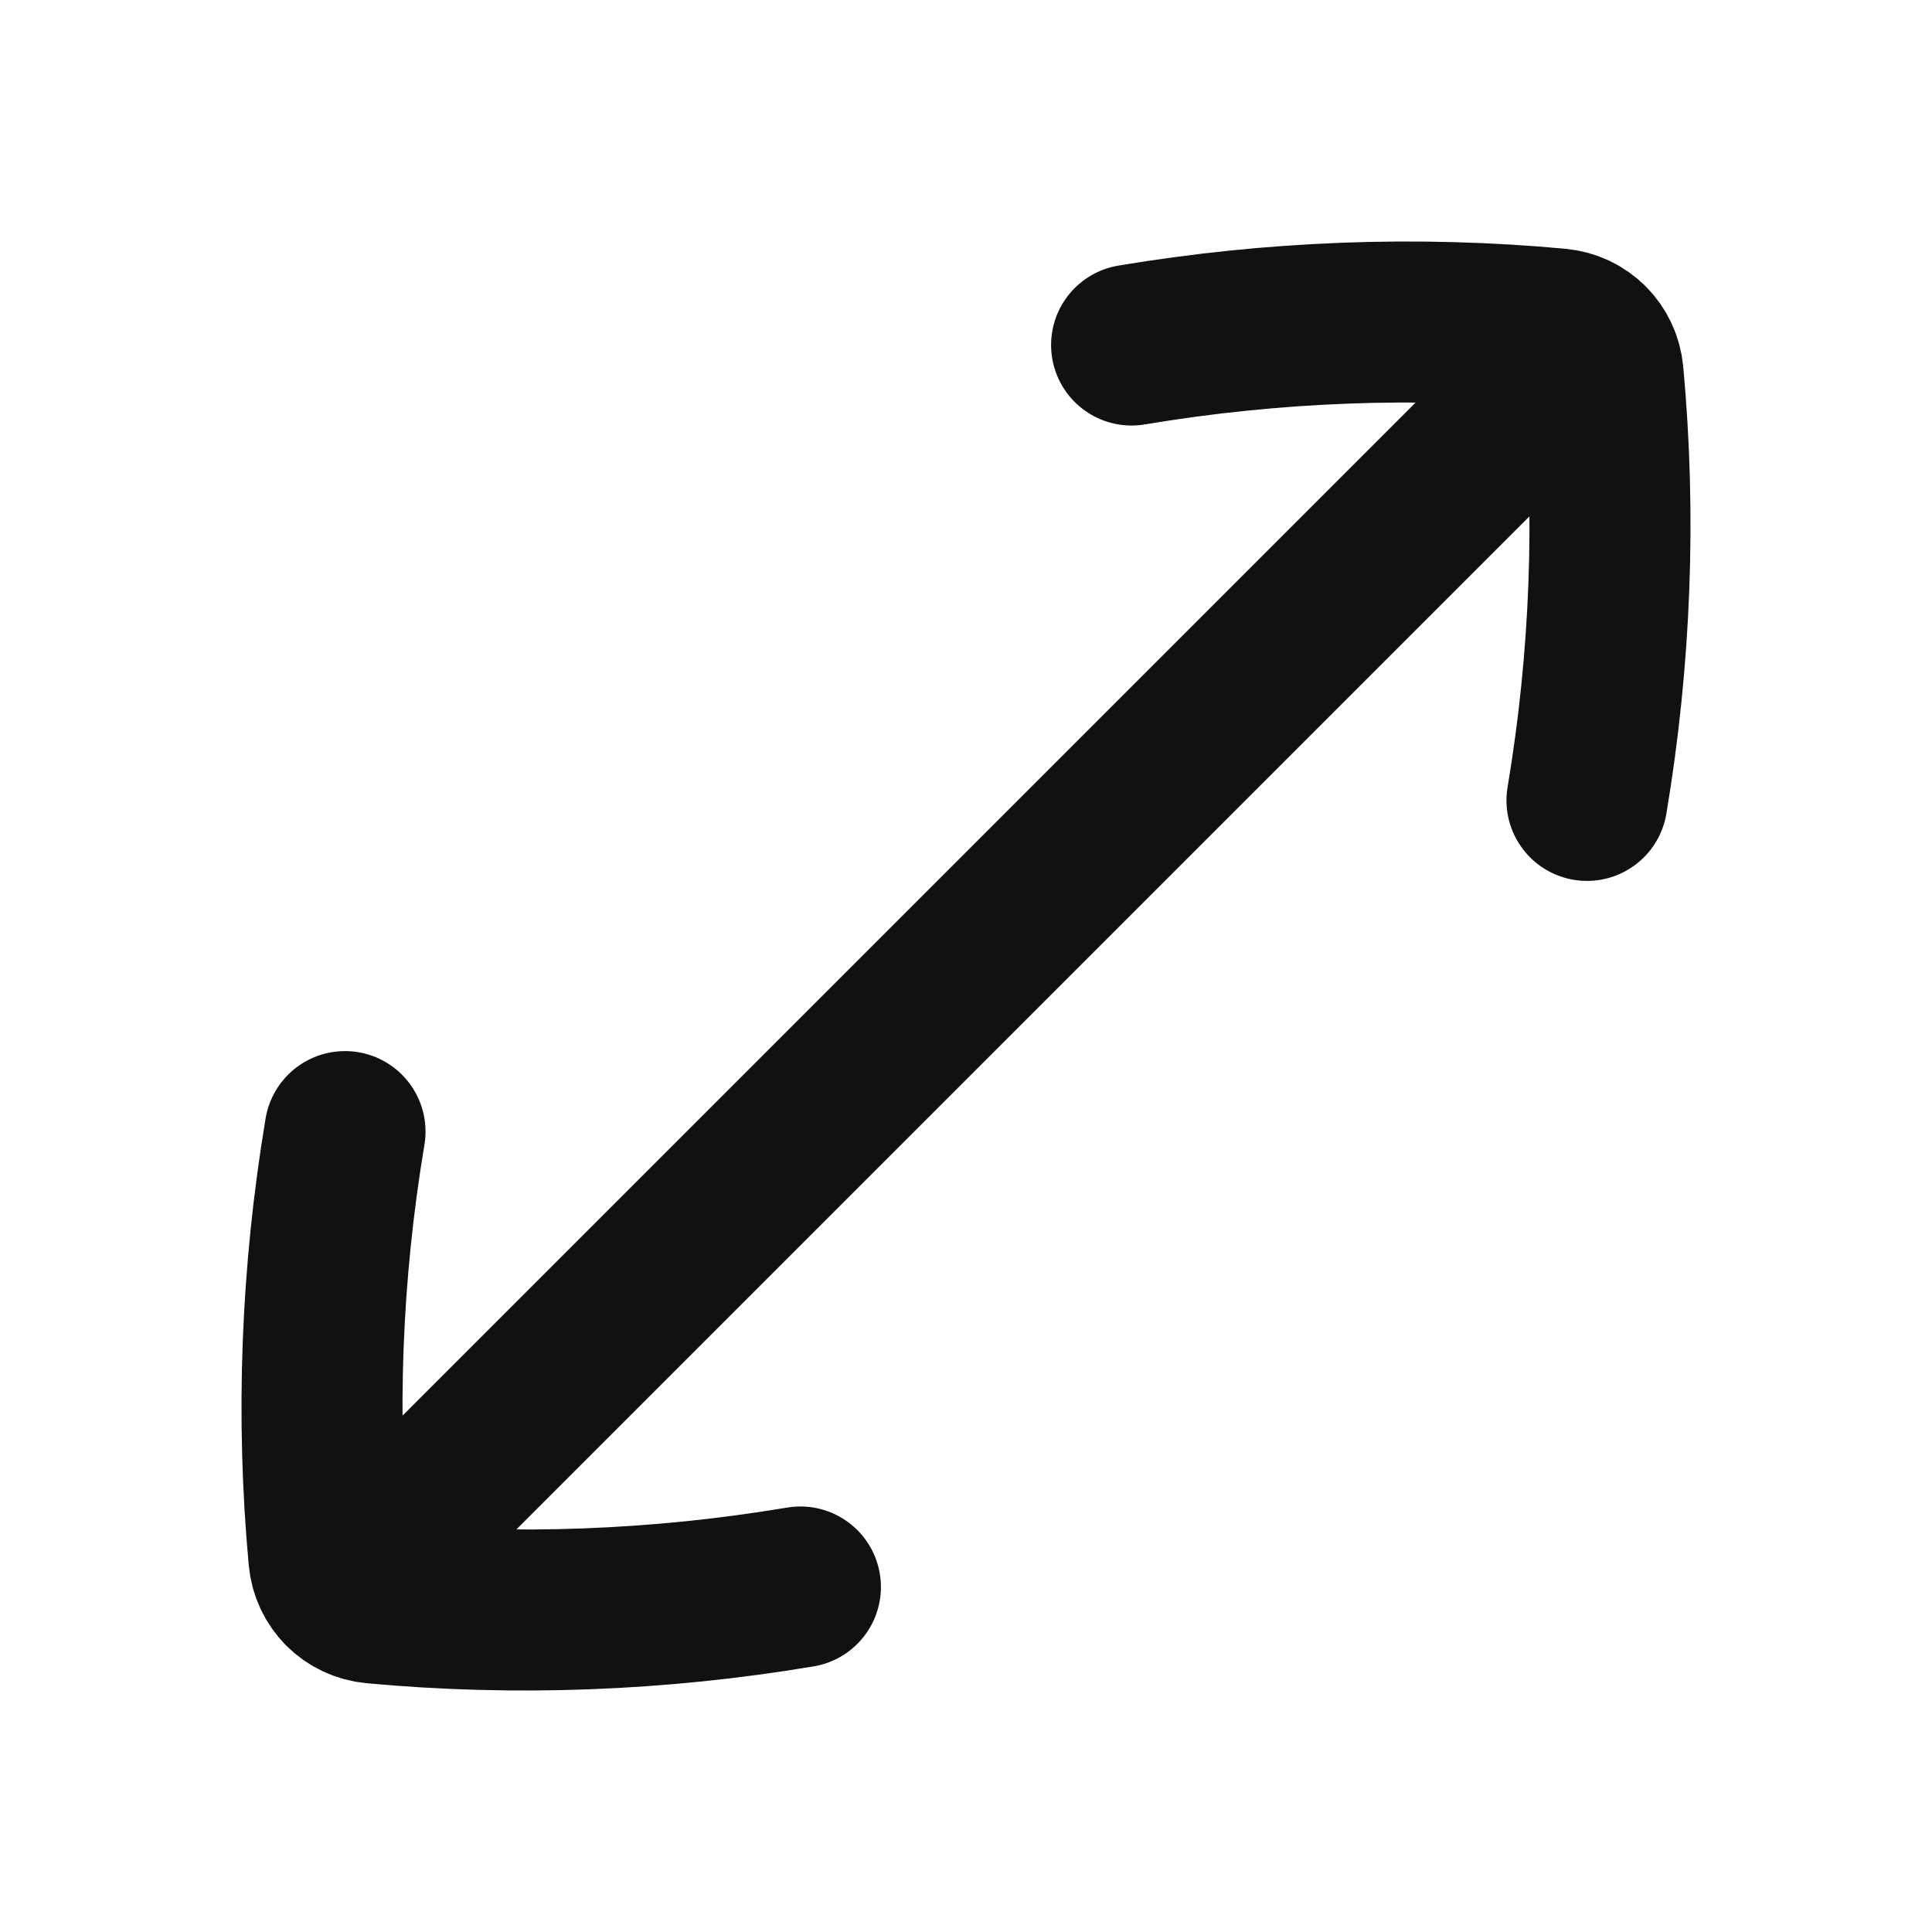 <svg width="24" height="24" viewBox="0 0 24 24" fill="none" xmlns="http://www.w3.org/2000/svg">
<path d="M19.714 9.943C20.009 8.181 20.076 6.401 19.914 4.647C19.9 4.496 19.835 4.363 19.736 4.264M14.057 4.286C15.819 3.991 17.599 3.924 19.353 4.086C19.504 4.1 19.637 4.165 19.736 4.264M19.736 4.264L4.264 19.736M4.286 14.057C3.991 15.819 3.924 17.599 4.086 19.353C4.1 19.504 4.165 19.637 4.264 19.736M9.943 19.714C8.181 20.009 6.401 20.076 4.647 19.914C4.496 19.9 4.363 19.835 4.264 19.736" stroke="#111111" stroke-width="2" stroke-linecap="round" stroke-linejoin="round"/>
</svg>
